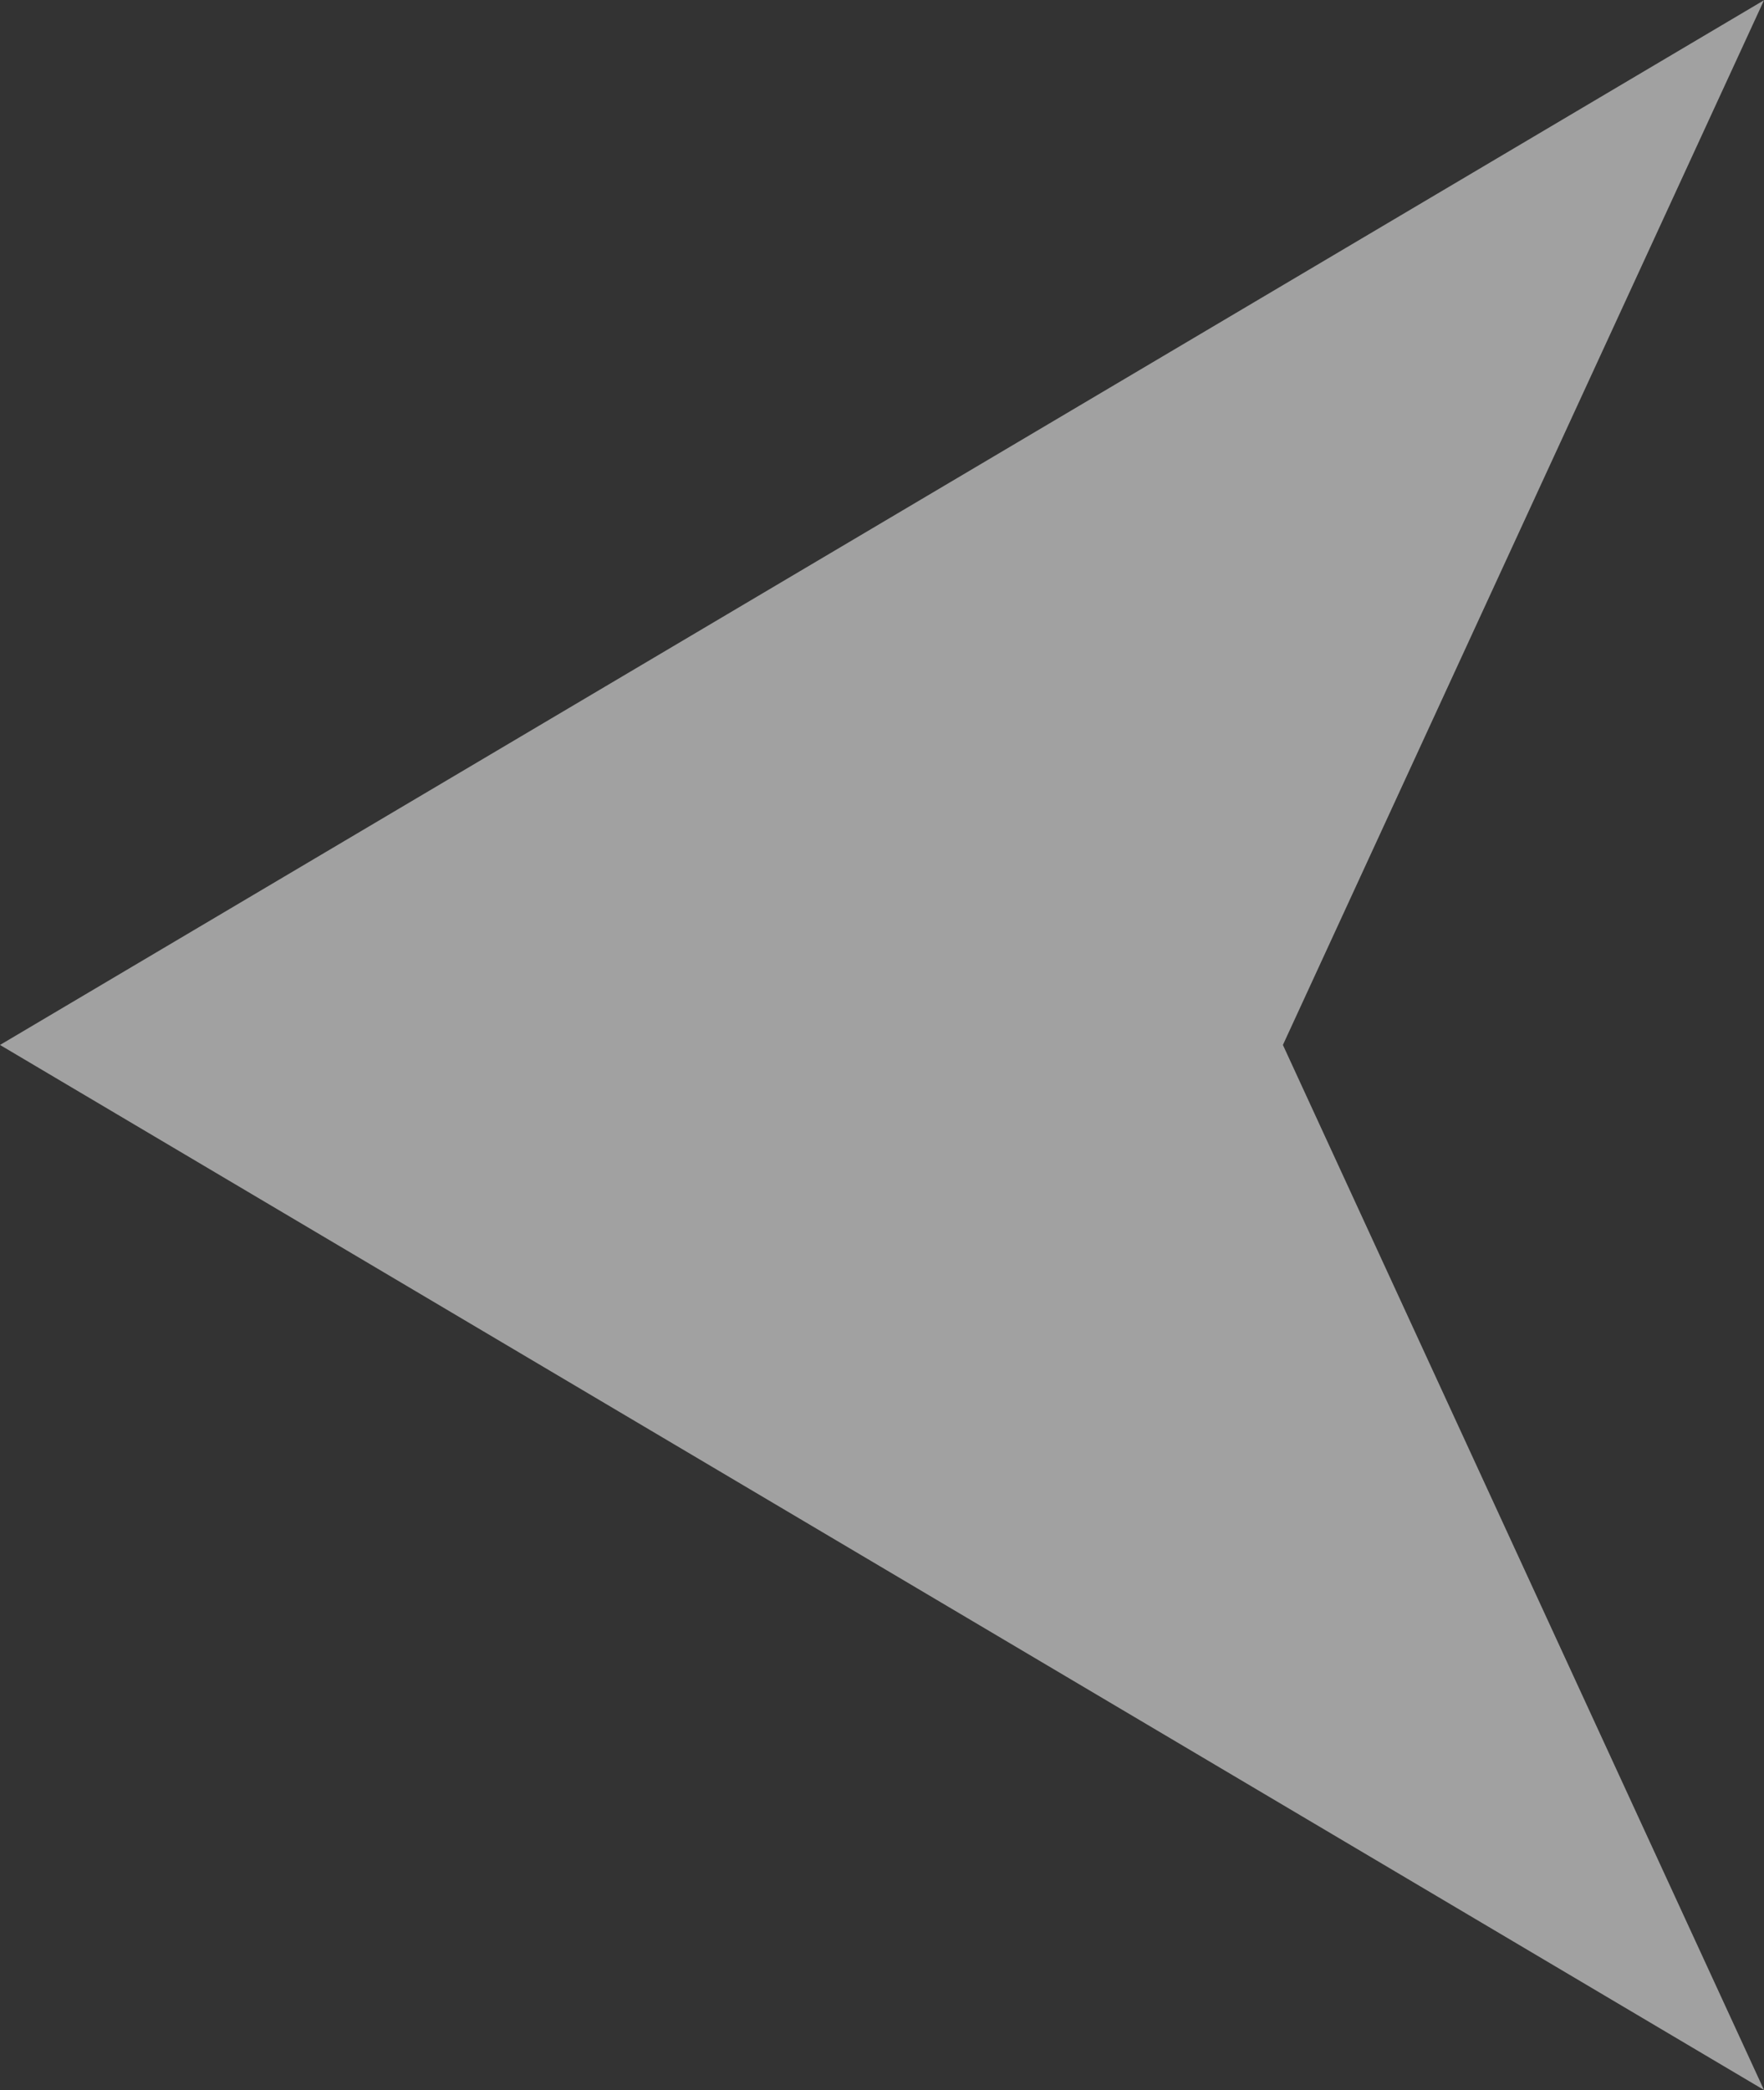 <svg xmlns="http://www.w3.org/2000/svg" width="23.551" height="27.903" viewBox="0 0 23.551 27.903"><rect x="0" y="0" width="23.551" height="27.903" fill="#333333" stroke="none"/><path d="M13.952,0,27.9,23.551,13.952,17.128,0,23.551Z" transform="translate(0 27.903) rotate(-90)" fill="#fff" opacity="0.536"/></svg>